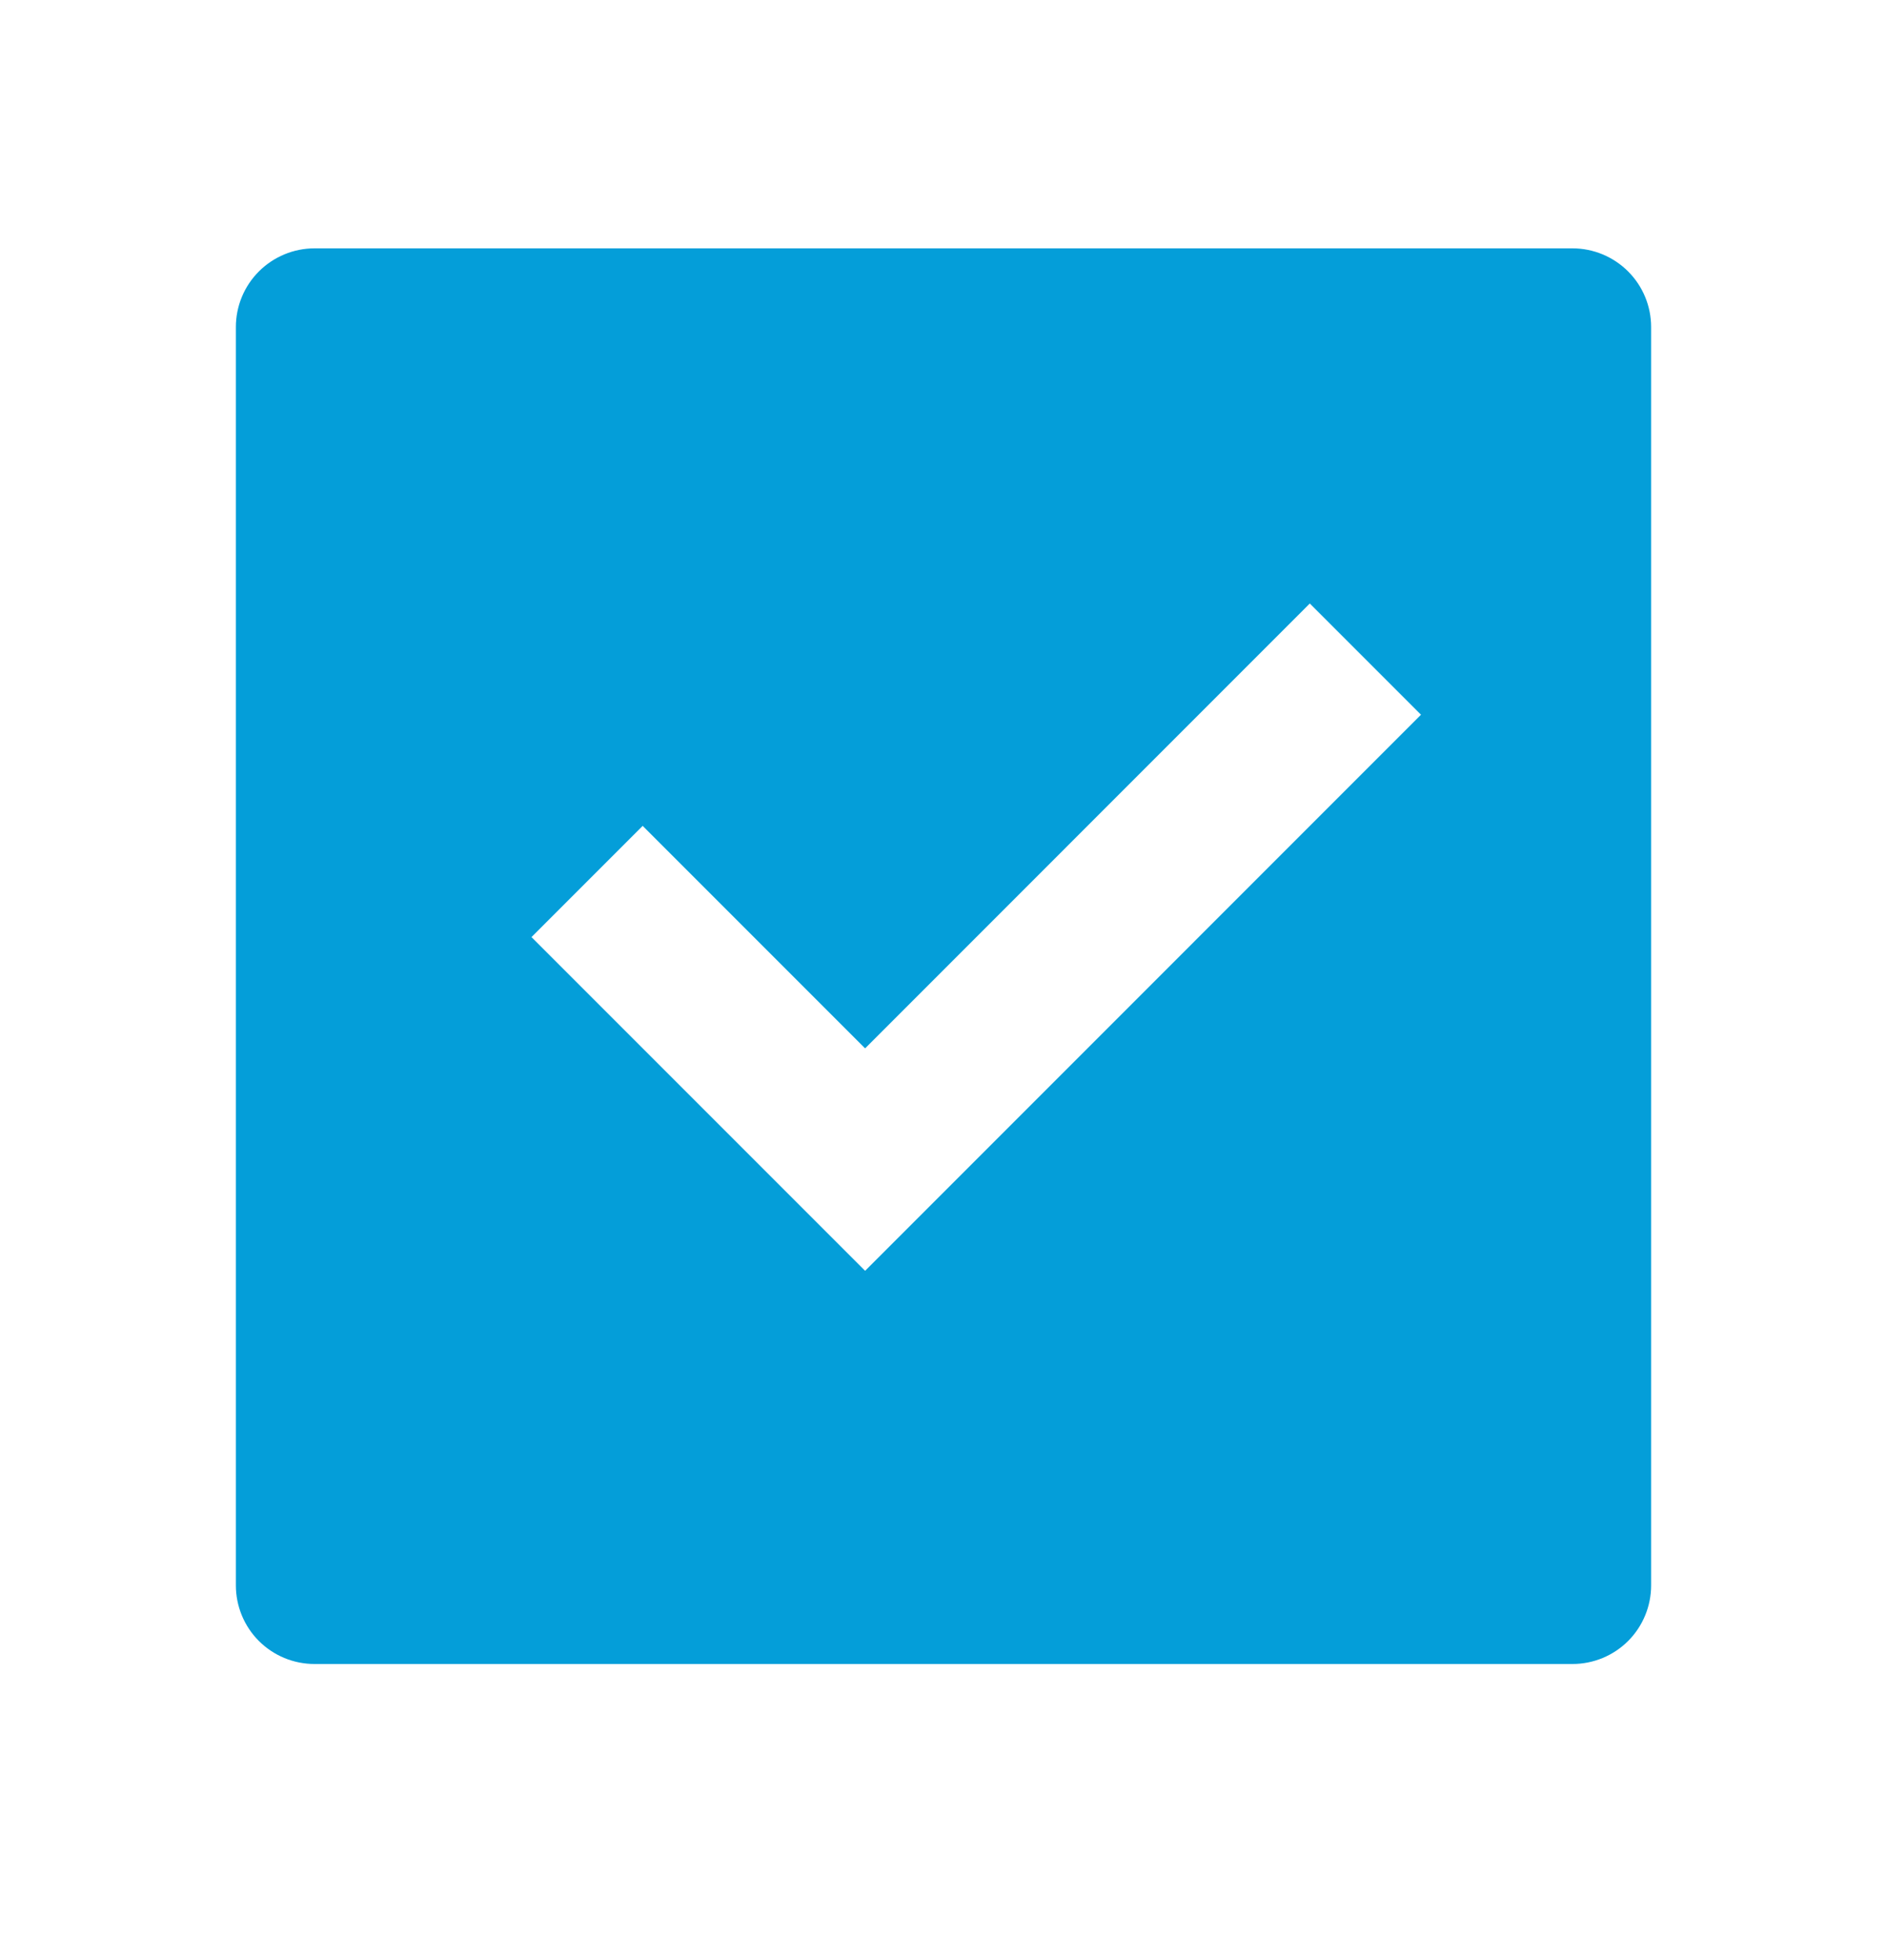 <svg width="26" height="27" viewBox="0 0 26 27" fill="none" xmlns="http://www.w3.org/2000/svg">
<g clip-path="url(#clip0_79_462)">
<path d="M4.333 3.421H21.667C21.954 3.421 22.23 3.536 22.433 3.739C22.636 3.942 22.75 4.217 22.75 4.505V21.838C22.75 22.125 22.636 22.401 22.433 22.604C22.23 22.807 21.954 22.921 21.667 22.921H4.333C4.046 22.921 3.77 22.807 3.567 22.604C3.364 22.401 3.25 22.125 3.25 21.838V4.505C3.25 4.217 3.364 3.942 3.567 3.739C3.77 3.536 4.046 3.421 4.333 3.421V3.421ZM11.92 17.505L19.579 9.845L18.047 8.313L11.92 14.441L8.855 11.376L7.323 12.908L11.92 17.505Z" fill="#049ED9"/>
</g>
<defs>
<clipPath id="clip0_79_462">
<rect width="26" height="26" fill="white" transform="translate(0 0.171)"/>
</clipPath>
</defs>
</svg>
